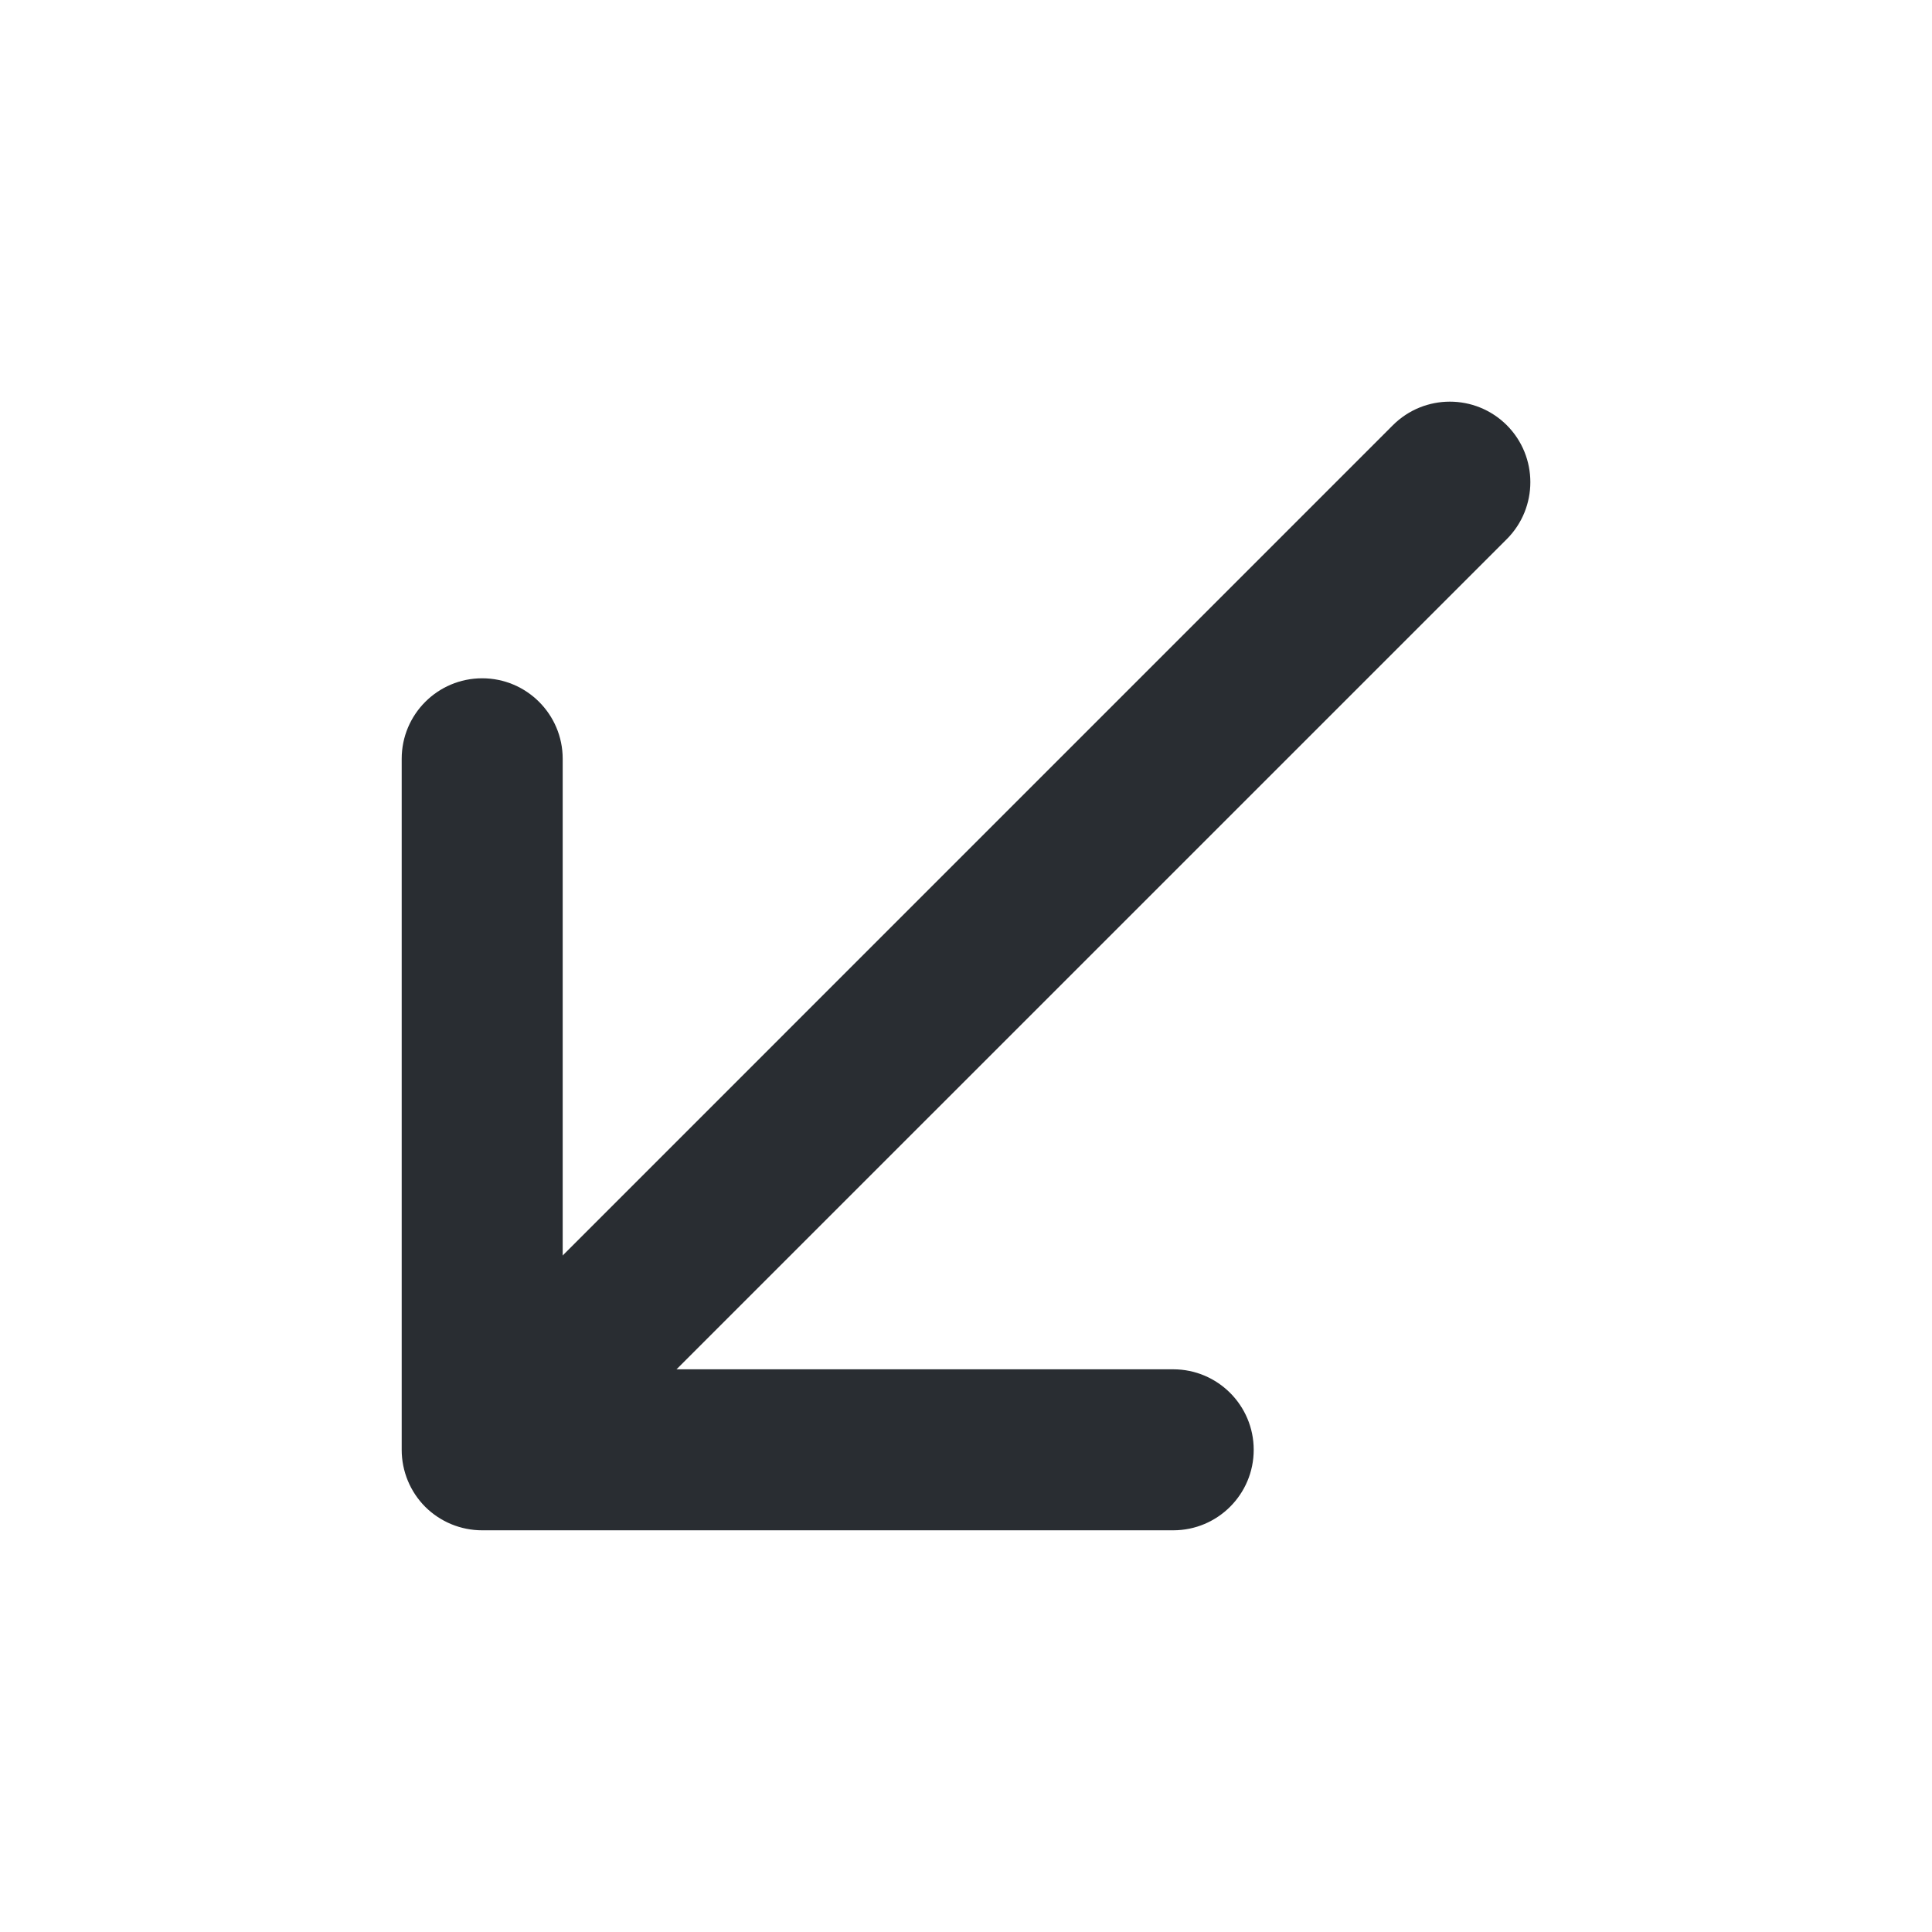 <svg width="24" height="24" viewBox="0 0 24 24" fill="none" xmlns="http://www.w3.org/2000/svg">
<path fill-rule="evenodd" clip-rule="evenodd" d="M5.99 8.426C6.542 8.426 6.99 8.874 6.99 9.426L6.99 17.01L14.574 17.01C15.126 17.01 15.574 17.458 15.574 18.01C15.574 18.563 15.126 19.01 14.574 19.01L5.99 19.01C5.724 19.01 5.47 18.905 5.282 18.718C5.095 18.53 4.99 18.276 4.99 18.01L4.99 9.426C4.99 8.874 5.437 8.426 5.99 8.426Z" fill="#292D32"/>
<path fill-rule="evenodd" clip-rule="evenodd" d="M18.718 5.282C19.108 5.673 19.108 6.306 18.718 6.697L6.817 18.597C6.426 18.988 5.793 18.988 5.403 18.597C5.012 18.207 5.012 17.574 5.403 17.183L17.303 5.282C17.694 4.892 18.327 4.892 18.718 5.282Z" fill="#292D32"/>
</svg>
